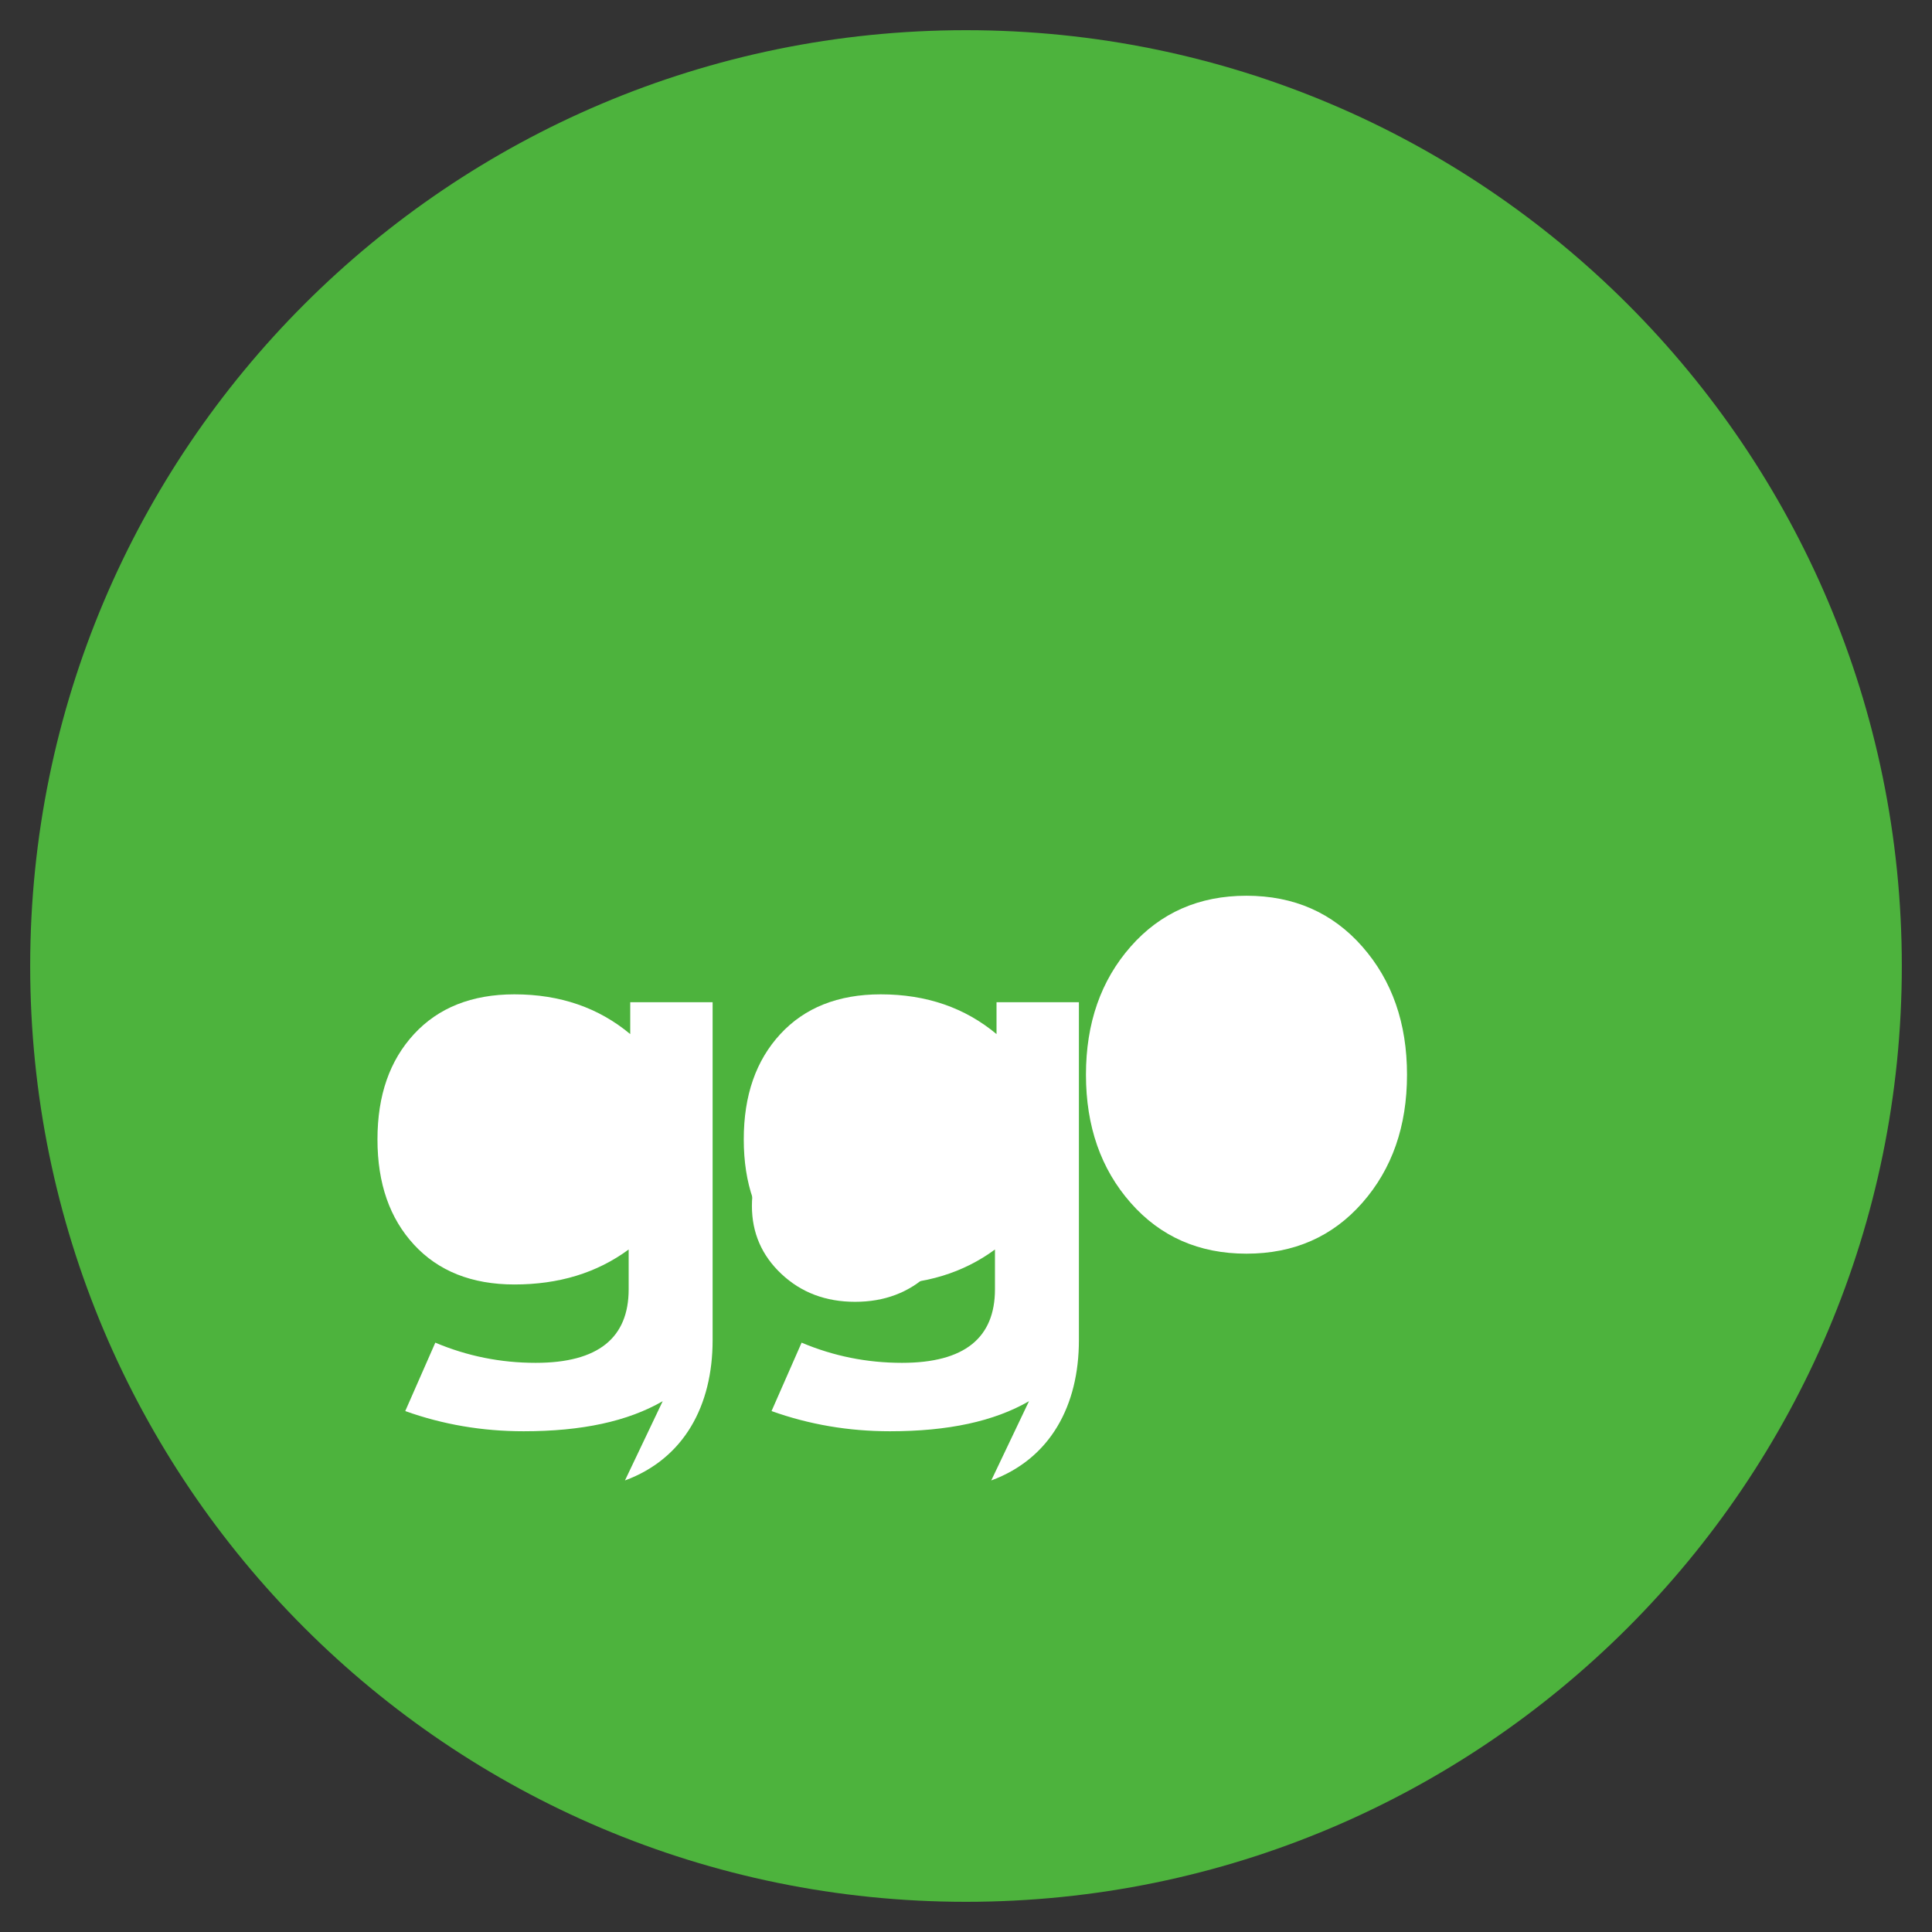 <svg viewBox="0 0 512 512" xmlns="http://www.w3.org/2000/svg">
  <rect x="0" y="0" width="512" height="512" fill="#333333" stroke="none"/>
  <path fill="#4DB33D" d="M256 8C119.033 8 8 119.033 8 256s111.033 248 248 248 248-111.033 248-248S392.967 8 256 8z"/>
  <path fill="#fff" d="M175.622 371.332c-9.27 5.352-21.416 7.967-36.84 7.967-10.953 0-21.416-1.779-31.387-5.352l7.967-18.132c8.456 3.573 17.324 5.352 26.609 5.352 16.587 0 24.632-6.645 24.632-19.5v-10.539c-8.456 6.231-18.545 9.27-30.277 9.27-11.318 0-20.187-3.573-26.609-10.539-6.422-6.966-9.684-16.173-9.684-27.905s3.262-20.939 9.684-27.905c6.422-6.966 15.291-10.539 26.609-10.539 12.146 0 22.378 3.573 30.692 10.539v-8.456h21.831v89.568c.001 17.325-7.553 31.387-23.227 37.171z"/>
  <path fill="#fff" d="M199.263 319.57c0-7.138 2.615-13.16 7.845-18.066 5.23-4.906 11.732-7.359 19.504-7.359s14.274 2.453 19.504 7.359c5.23 4.906 7.845 10.928 7.845 18.066s-2.615 13.16-7.845 18.066c-5.23 4.906-11.732 7.359-19.504 7.359s-14.274-2.453-19.504-7.359c-5.23-4.906-7.845-10.928-7.845-18.066z"/>
  <path fill="#fff" d="M272.694 371.332c-9.27 5.352-21.416 7.967-36.84 7.967-10.953 0-21.416-1.779-31.387-5.352l7.967-18.132c8.456 3.573 17.324 5.352 26.609 5.352 16.587 0 24.632-6.645 24.632-19.5v-10.539c-8.456 6.231-18.545 9.27-30.277 9.27-11.318 0-20.187-3.573-26.609-10.539-6.422-6.966-9.684-16.173-9.684-27.905s3.262-20.939 9.684-27.905c6.422-6.966 15.291-10.539 26.609-10.539 12.146 0 22.378 3.573 30.692 10.539v-8.456h21.831v89.568c.001 17.325-7.553 31.387-23.227 37.171z"/>
  <path fill="#fff" d="M330.331 332.237c-12.56 0-22.792-4.492-30.692-13.475-7.9-8.983-11.85-20.301-11.85-33.953s3.95-24.97 11.85-33.953c7.9-8.983 18.132-13.475 30.692-13.475s22.792 4.492 30.692 13.475c7.9 8.983 11.85 20.301 11.85 33.953s-3.95 24.97-11.85 33.953c-7.9 8.983-18.132 13.475-30.692 13.475z"/>
</svg>
